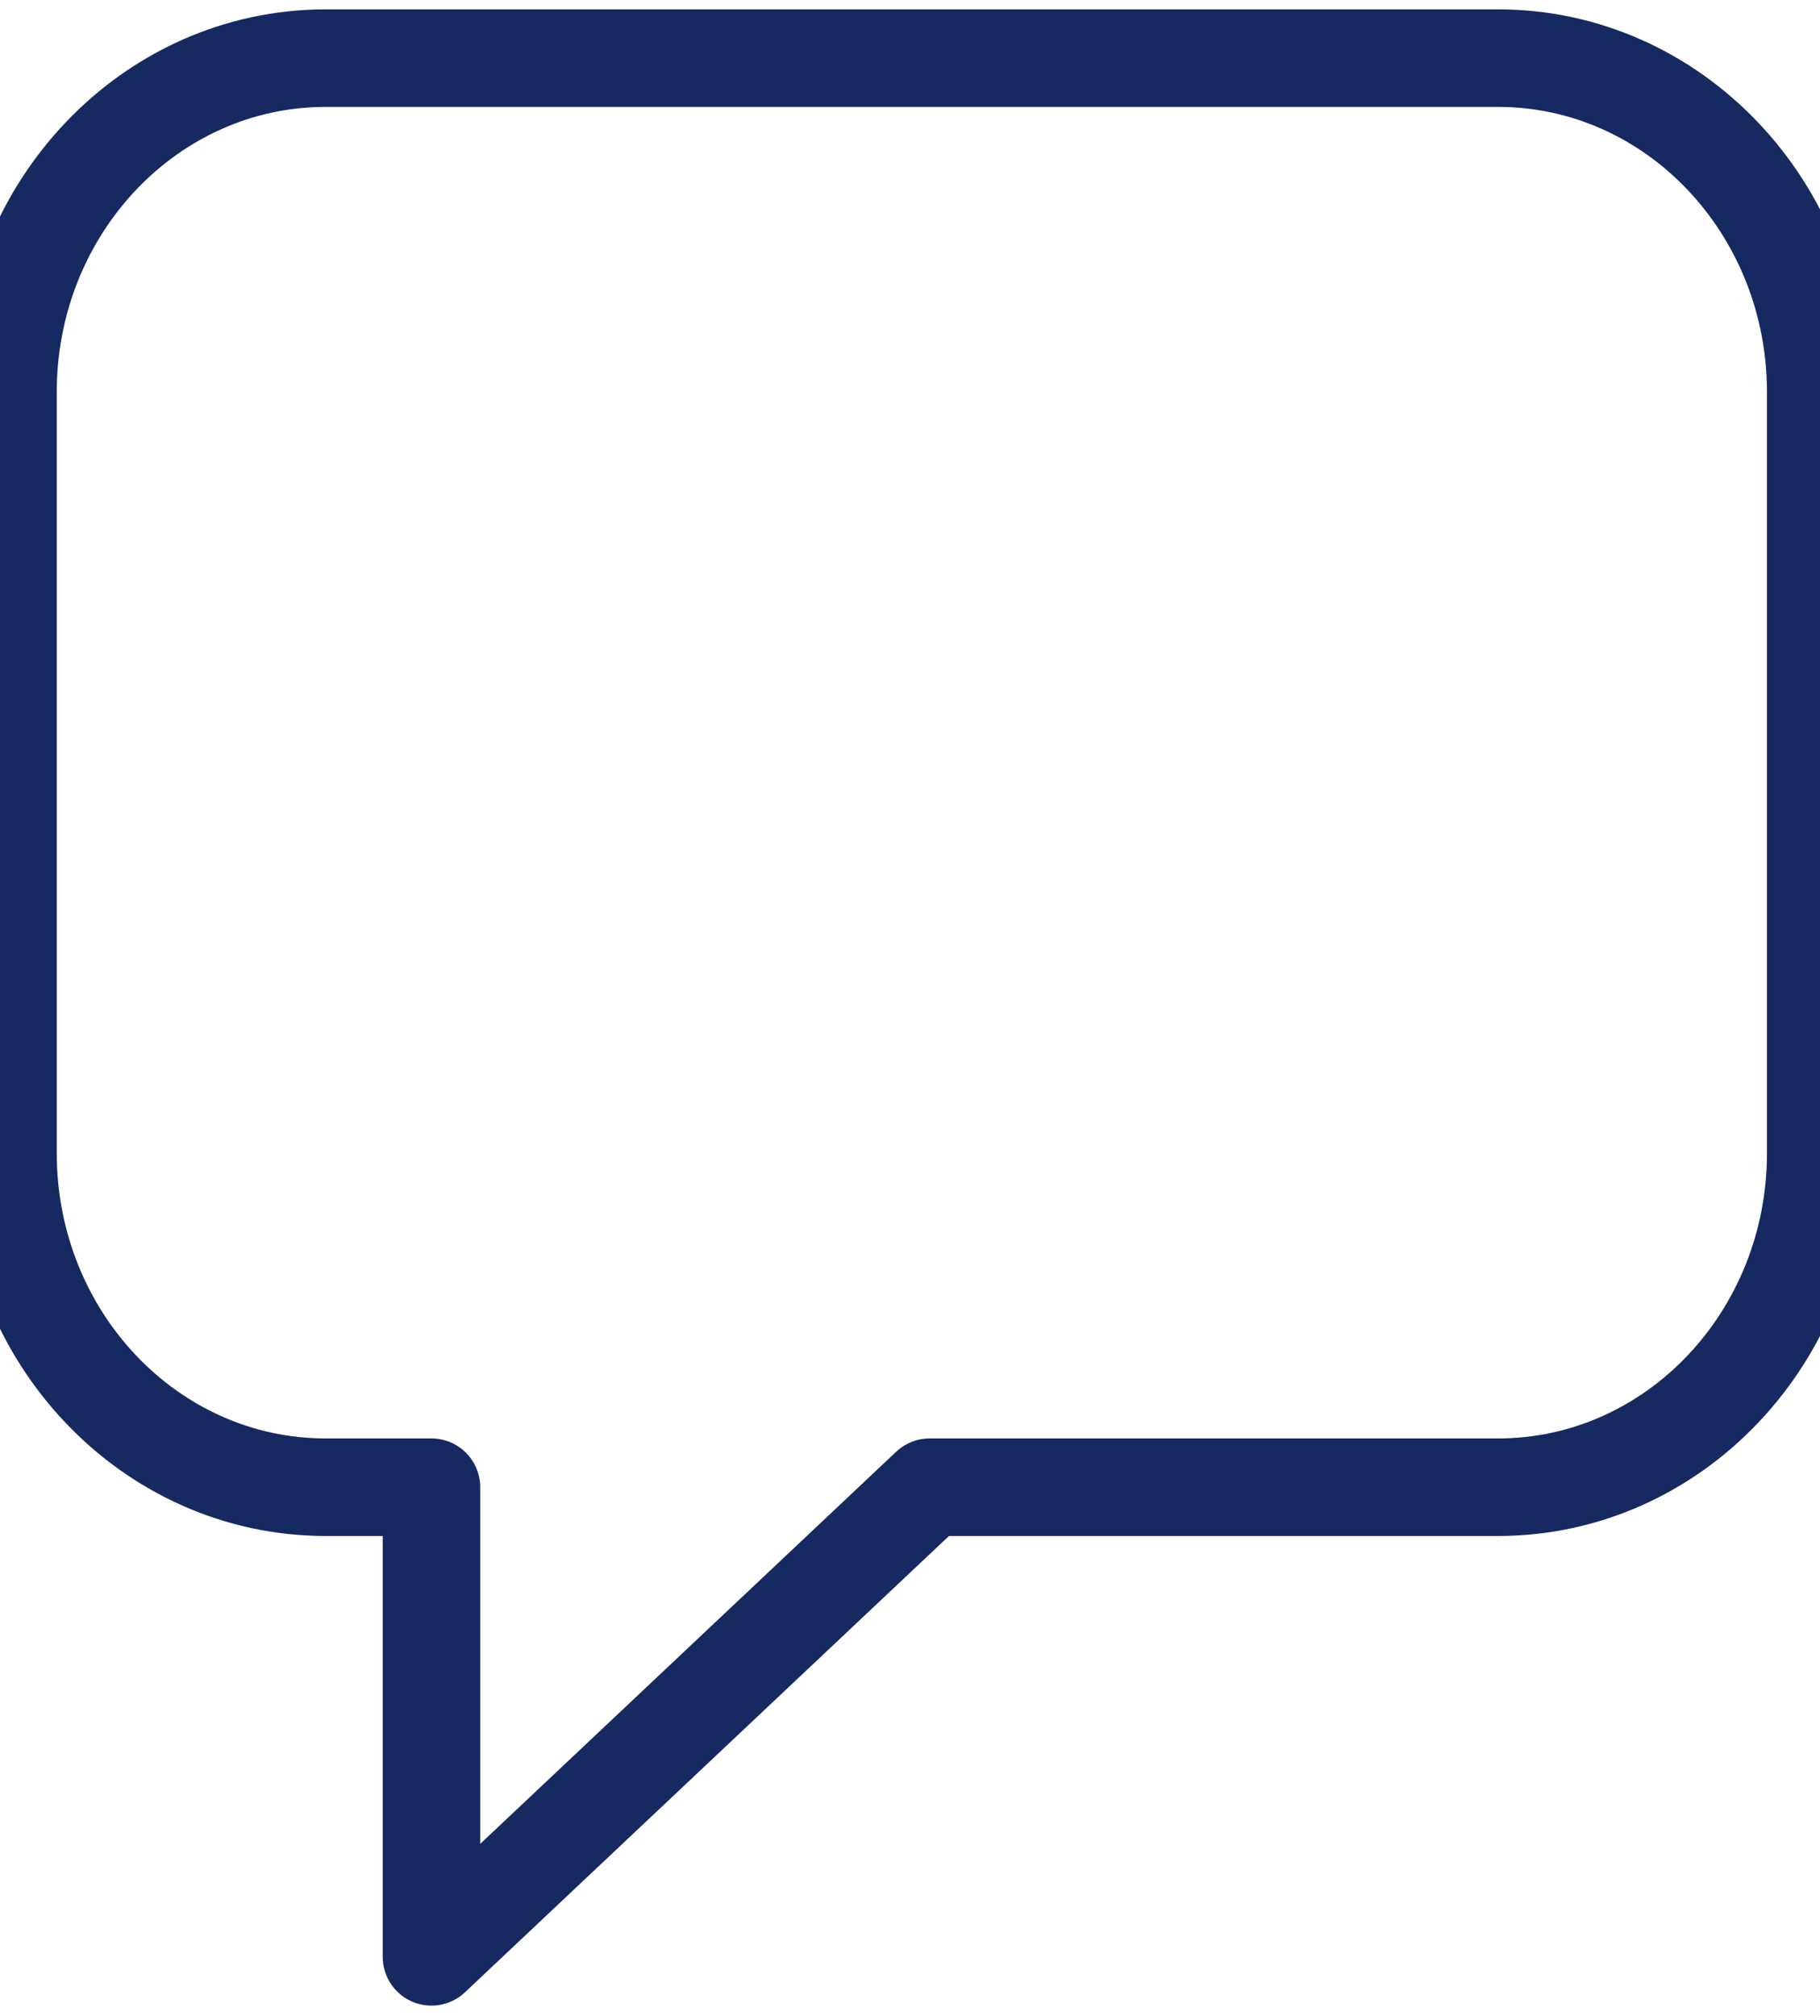 <svg width="28" height="31" viewBox="0 0 28 31" fill="none" xmlns="http://www.w3.org/2000/svg">
<path d="M23.046 0.894H5.011C2.312 0.894 0.123 3.192 0.123 6.031V17.732C0.123 20.569 2.31 22.87 5.011 22.87H6.638V30.092L14.302 22.87H23.046C25.744 22.87 27.934 20.571 27.934 17.732V6.031C27.934 3.195 25.747 0.894 23.046 0.894Z" stroke="#162960" stroke-width="1.5" stroke-linecap="round" stroke-linejoin="round"/>
</svg>
